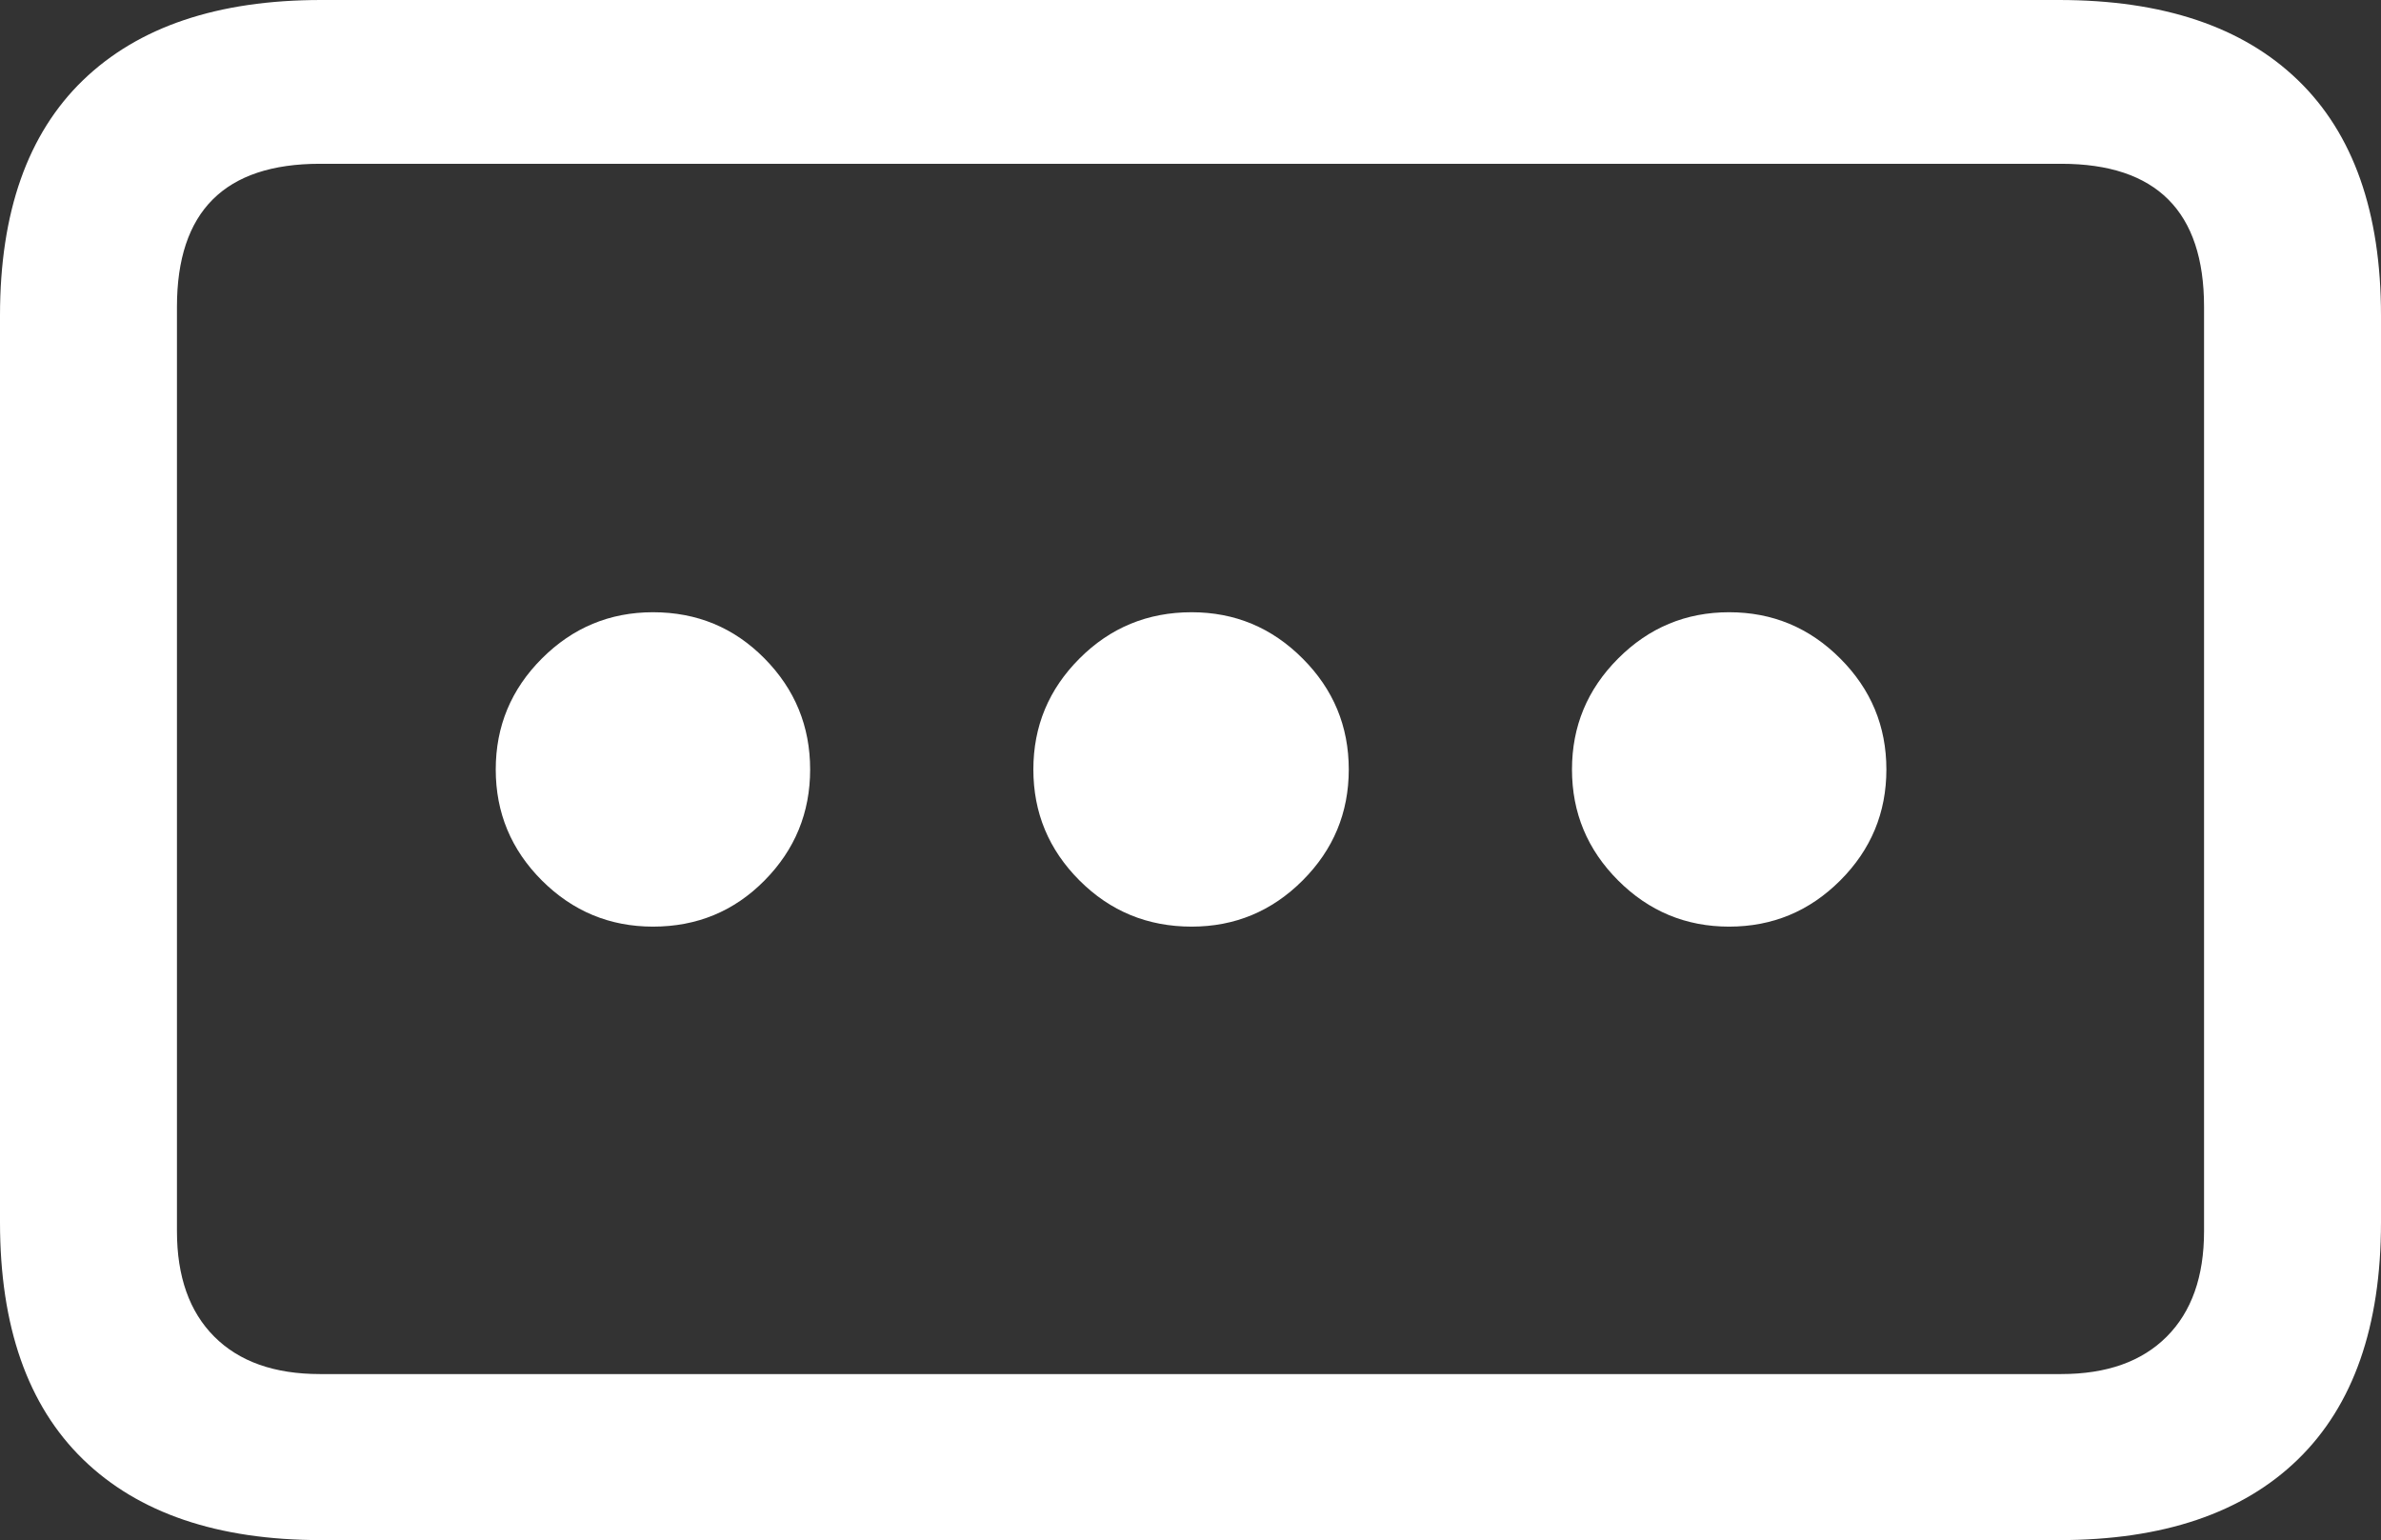 <?xml version="1.0" encoding="UTF-8"?>
<!--Generator: Apple Native CoreSVG 175.5-->
<!DOCTYPE svg
PUBLIC "-//W3C//DTD SVG 1.1//EN"
       "http://www.w3.org/Graphics/SVG/1.1/DTD/svg11.dtd">
<svg version="1.1" xmlns="http://www.w3.org/2000/svg" xmlns:xlink="http://www.w3.org/1999/xlink" width="21.152" height="13.682">
 <rect width="100%" height="100%" fill="#333333" stroke="none"/>
 <g>
  <rect height="13.682" opacity="0" width="21.152" x="0" y="0"/>
  <path d="M0 10.859Q0 12.246 0.737 12.964Q1.475 13.682 2.852 13.682L18.291 13.682Q19.678 13.682 20.415 12.964Q21.152 12.246 21.152 10.859L21.152 2.803Q21.152 1.426 20.415 0.713Q19.678 0 18.291 0L2.852 0Q1.475 0 0.737 0.713Q0 1.426 0 2.803ZM1.572 10.938L1.572 2.725Q1.572 1.455 2.842 1.455L18.311 1.455Q19.58 1.455 19.58 2.725L19.58 10.938Q19.58 11.543 19.248 11.875Q18.916 12.207 18.311 12.207L2.842 12.207Q2.236 12.207 1.904 11.875Q1.572 11.543 1.572 10.938Z" fill="#ffffff"/>
  <path d="M5.801 8.232Q6.387 8.232 6.792 7.822Q7.197 7.412 7.197 6.836Q7.197 6.26 6.792 5.85Q6.387 5.439 5.801 5.439Q5.225 5.439 4.814 5.85Q4.404 6.26 4.404 6.836Q4.404 7.412 4.814 7.822Q5.225 8.232 5.801 8.232Z" fill="#ffffff"/>
  <path d="M10.586 8.232Q11.162 8.232 11.572 7.822Q11.982 7.412 11.982 6.836Q11.982 6.26 11.572 5.85Q11.162 5.439 10.586 5.439Q10 5.439 9.59 5.85Q9.18 6.26 9.18 6.836Q9.18 7.412 9.59 7.822Q10 8.232 10.586 8.232Z" fill="#ffffff"/>
  <path d="M15.361 8.232Q15.938 8.232 16.348 7.822Q16.758 7.412 16.758 6.836Q16.758 6.26 16.348 5.85Q15.938 5.439 15.361 5.439Q14.785 5.439 14.375 5.85Q13.965 6.26 13.965 6.836Q13.965 7.412 14.375 7.822Q14.785 8.232 15.361 8.232Z" fill="#ffffff"/>
 </g>
</svg>
